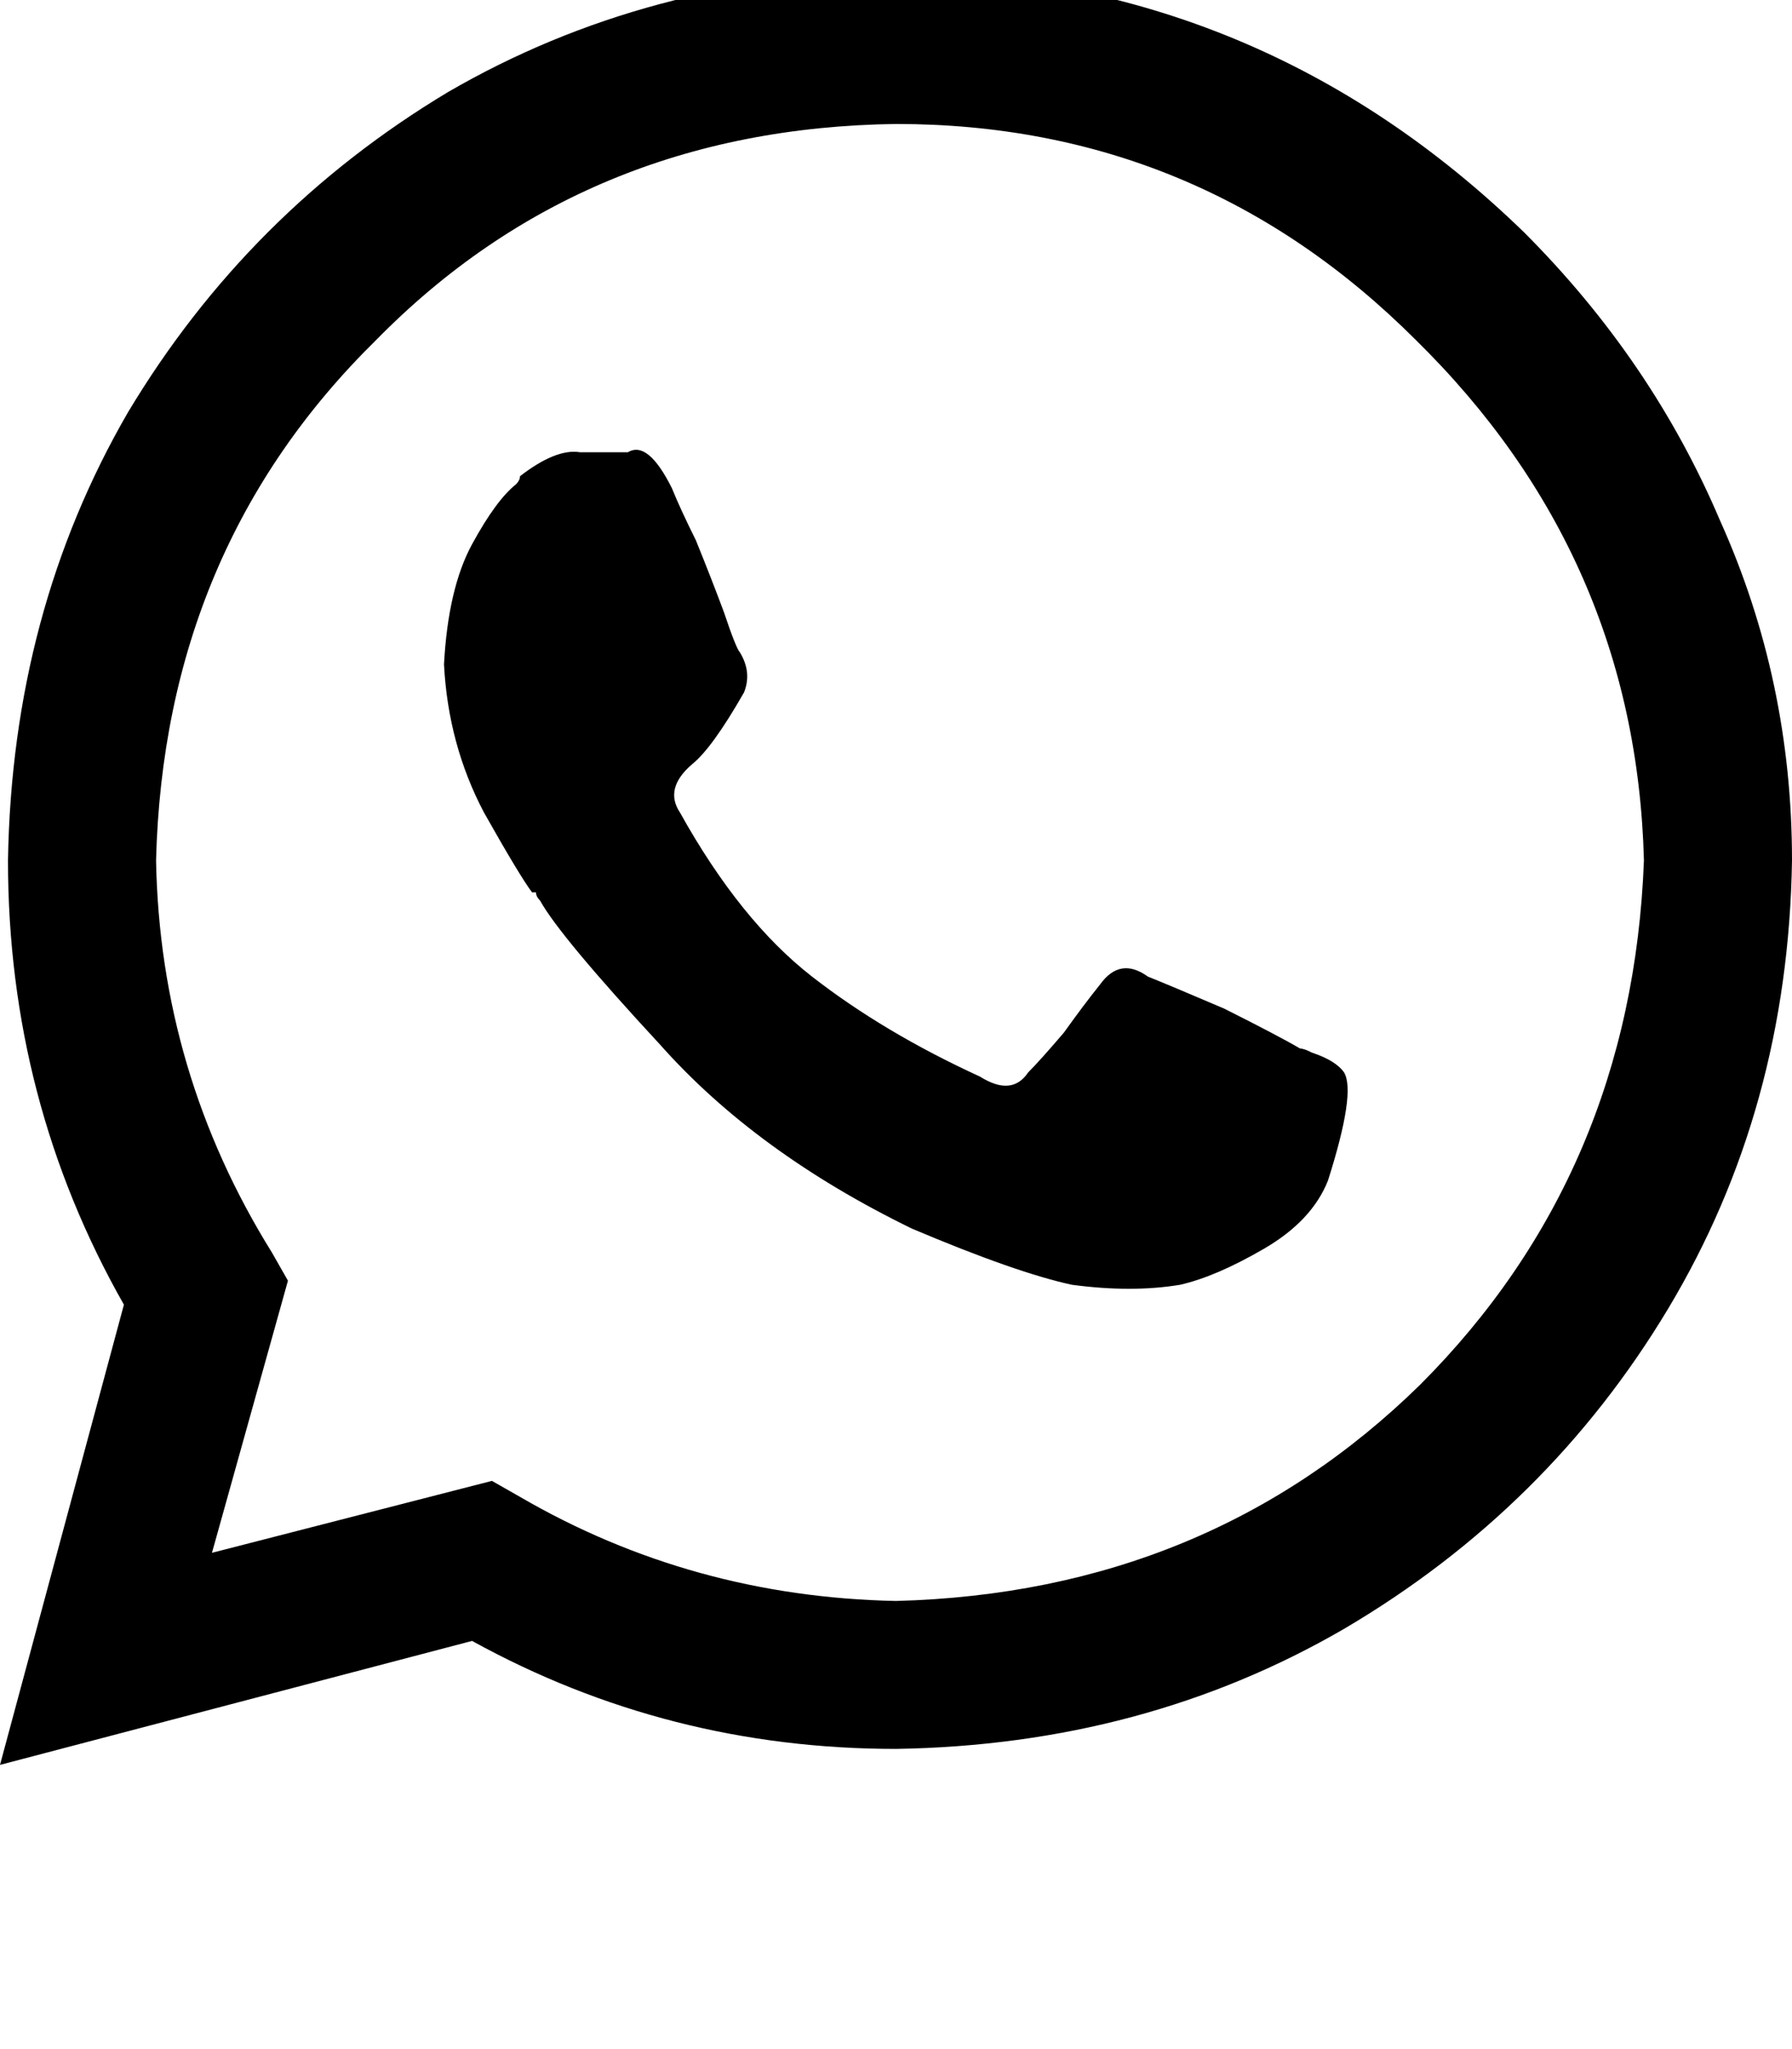 <svg height="1000" width="875" xmlns="http://www.w3.org/2000/svg"><path d="M744.1 113.3q-128.9 -125 -306.6 -127 -121.1 2 -218.7 58.6Q121.1 103.5 62.5 201.2 5.9 298.8 3.9 419.9q0 117.2 56.6 216.8L0 861.3l230.5 -60.5q95.7 52.7 207 52.7 121.1 -1.9 218.8 -58.6 99.6 -58.6 158.2 -156.2T875 419.9q0 -87.9 -35.2 -166Q806.6 175.8 744.1 113.3zm-306.6 668q-99.6 -2 -183.6 -50.8l-13.7 -7.8 -136.7 35.1L140.6 625l-7.8 -13.7Q78.1 523.4 76.2 419.9 80.1 267.6 183.6 166 285.2 62.5 437.5 60.5q148.4 0 253.9 105.5 107.4 105.5 111.3 253.9 -5.8 152.4 -109.3 255.9Q589.8 777.3 437.5 781.3zM634.8 511.7q-9.8 -5.8 -37.1 -19.5 -27.4 -11.7 -37.2 -15.6 -13.6 -9.8 -23.4 3.9 -7.8 9.7 -17.6 23.4 -11.7 13.7 -17.5 19.5 -7.9 11.8 -23.5 2 -46.9 -21.5 -82 -48.8T332 396.5q-7.8 -11.7 5.9 -23.5 9.8 -7.8 25.4 -35.1 3.9 -9.8 -2 -19.5 -1.9 -2 -7.8 -19.6 -5.8 -15.6 -13.7 -35.1Q332 248 328.1 238.3q-11.7 -23.5 -21.5 -17.6h-23.4q-11.7 -1.9 -29.3 11.7 0 2 -1.9 3.9 -9.8 7.8 -21.5 29.3t-13.7 58.6q2 39.1 19.5 72.3 17.6 31.2 23.5 39h1.9q0 2 2 4 9.7 17.5 58.6 70.3 46.8 52.7 123 89.8 50.8 21.5 78.1 27.4 29.3 3.9 52.8 0 17.6 -4 41 -17.6t31.2 -33.2q13.7 -43 7.9 -52.8 -4 -5.8 -15.7 -9.7 -3.9 -2 -5.8 -2z"/></svg>